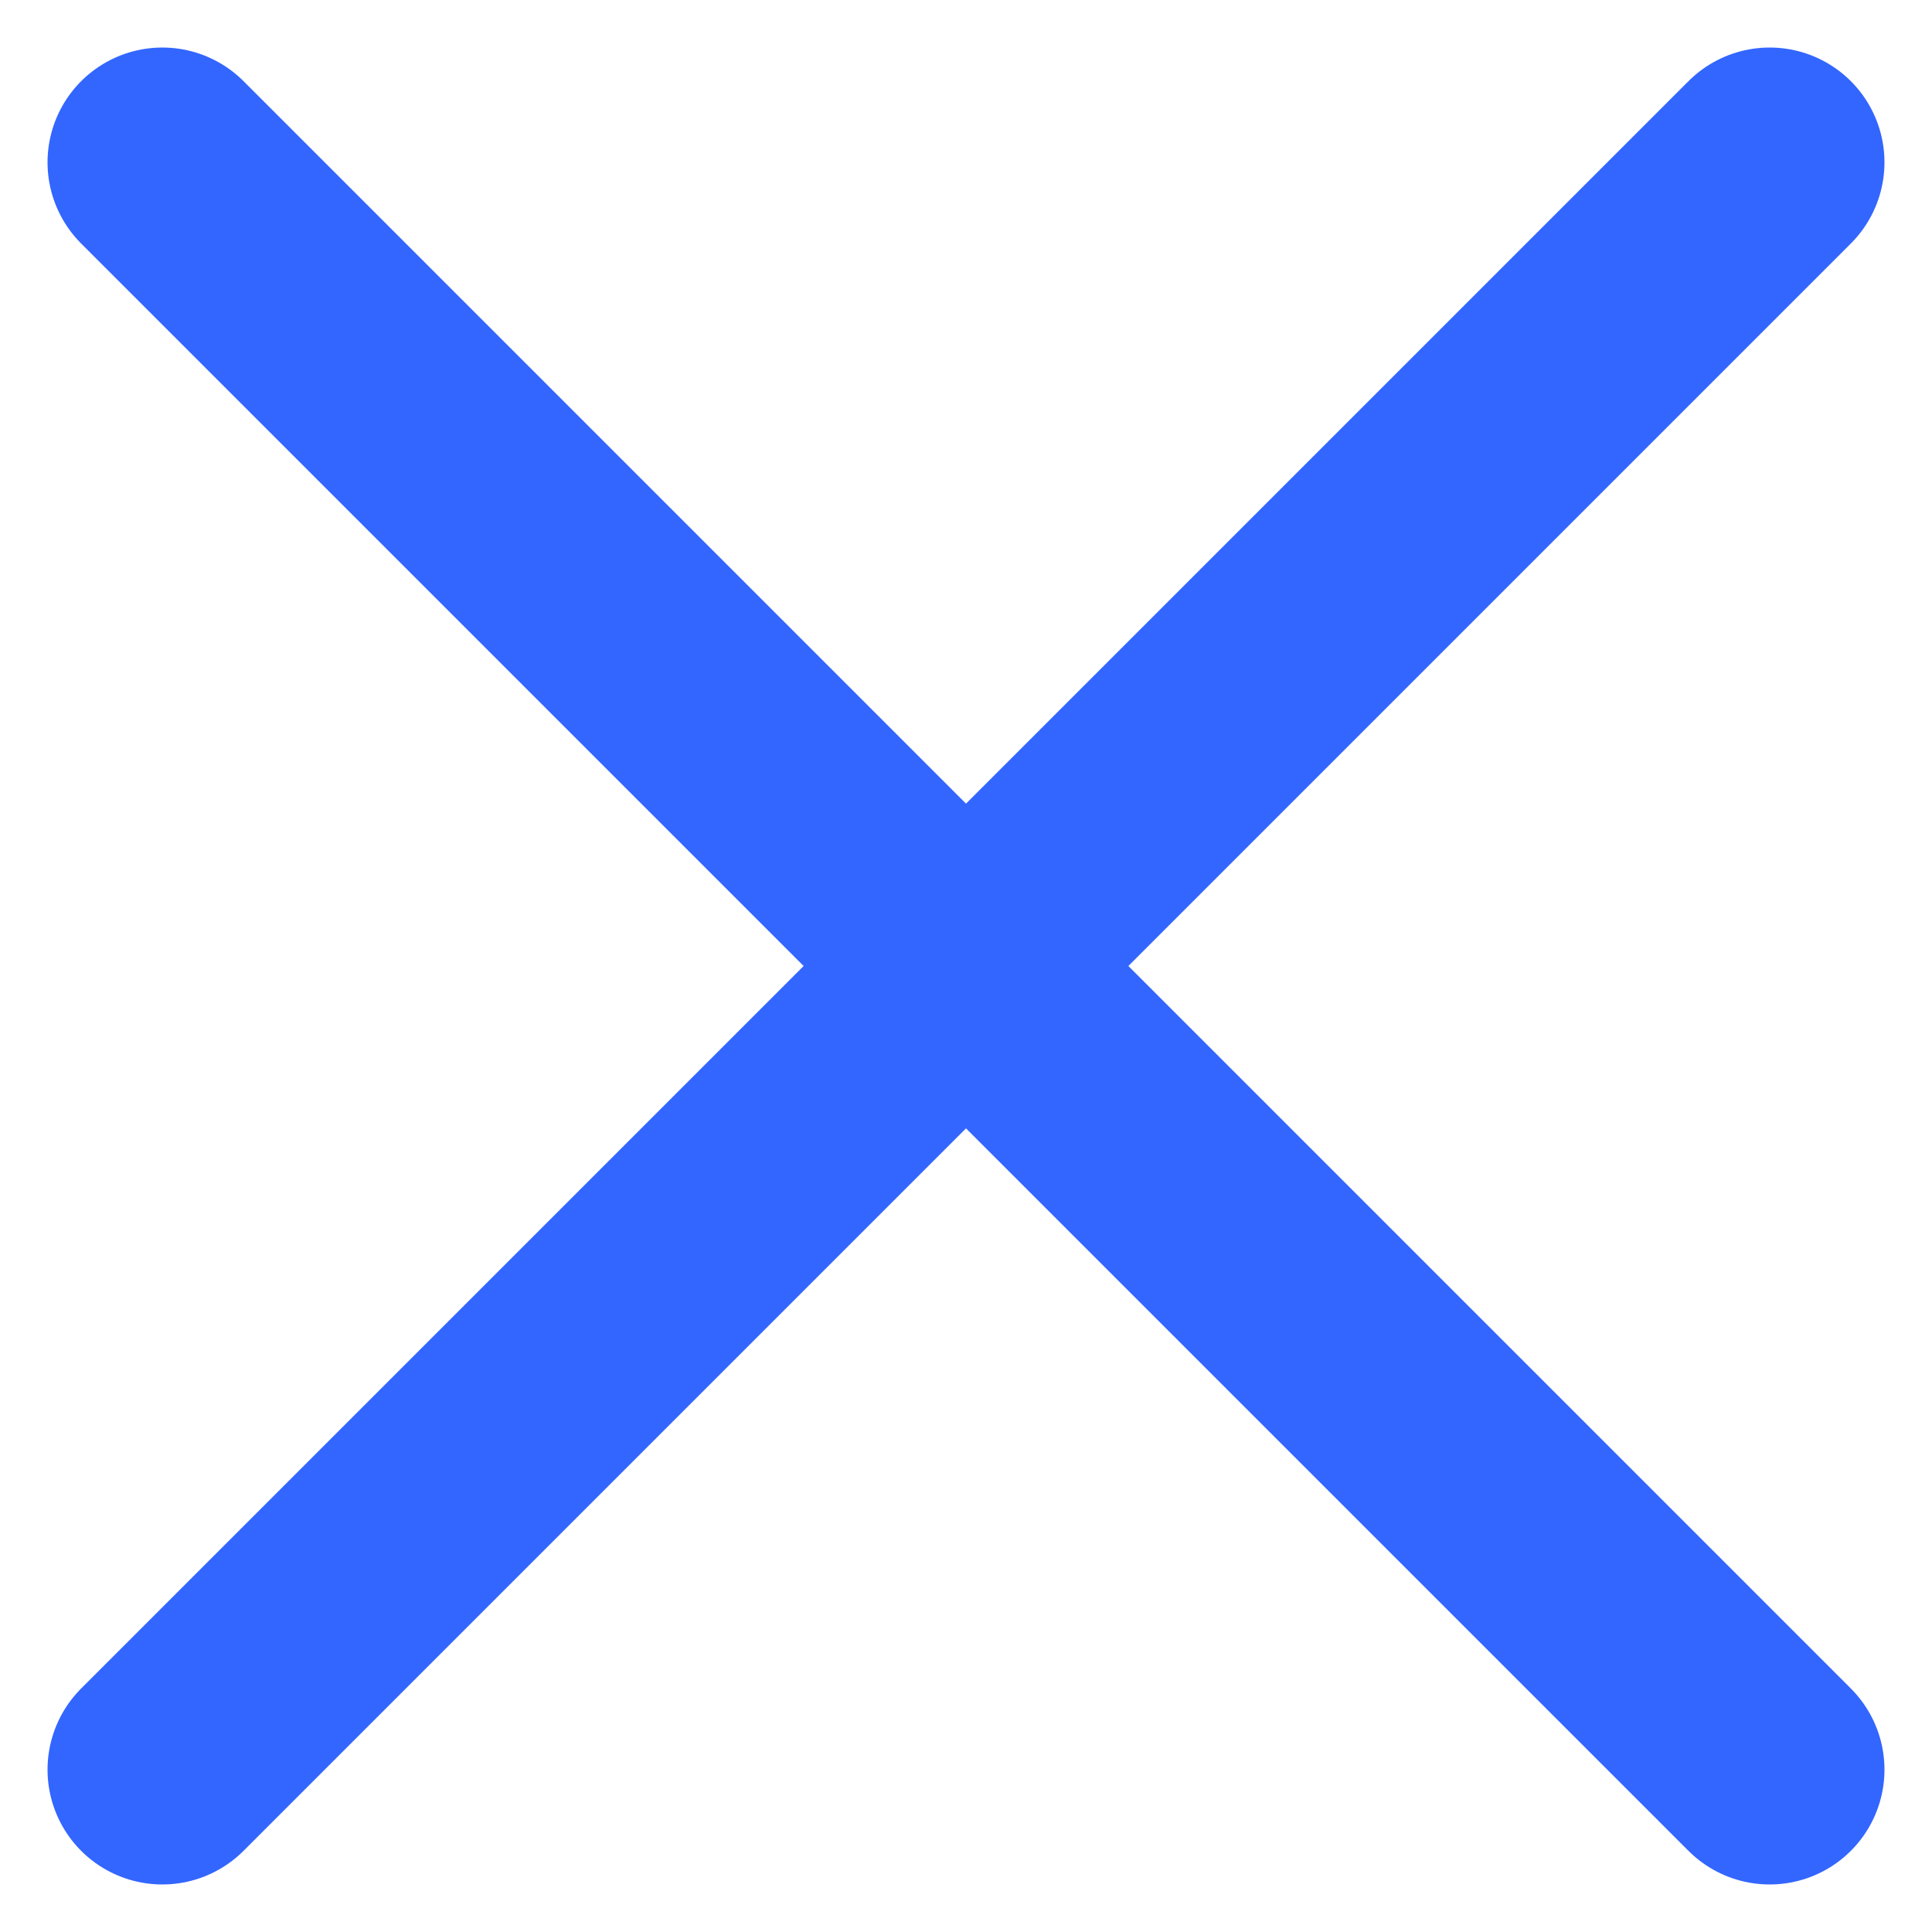 <svg xmlns="http://www.w3.org/2000/svg" width="8.414" height="8.414" viewBox="0 0 8.414 8.414"><defs><style>.a{fill:none;stroke:#36f;stroke-linecap:round;}</style></defs><g transform="translate(-60.793 -55.793)"><line class="a" x2="7" y2="7" transform="translate(61.5 56.5)"/><line class="a" y1="7" x2="7" transform="translate(61.5 56.5)"/></g></svg>